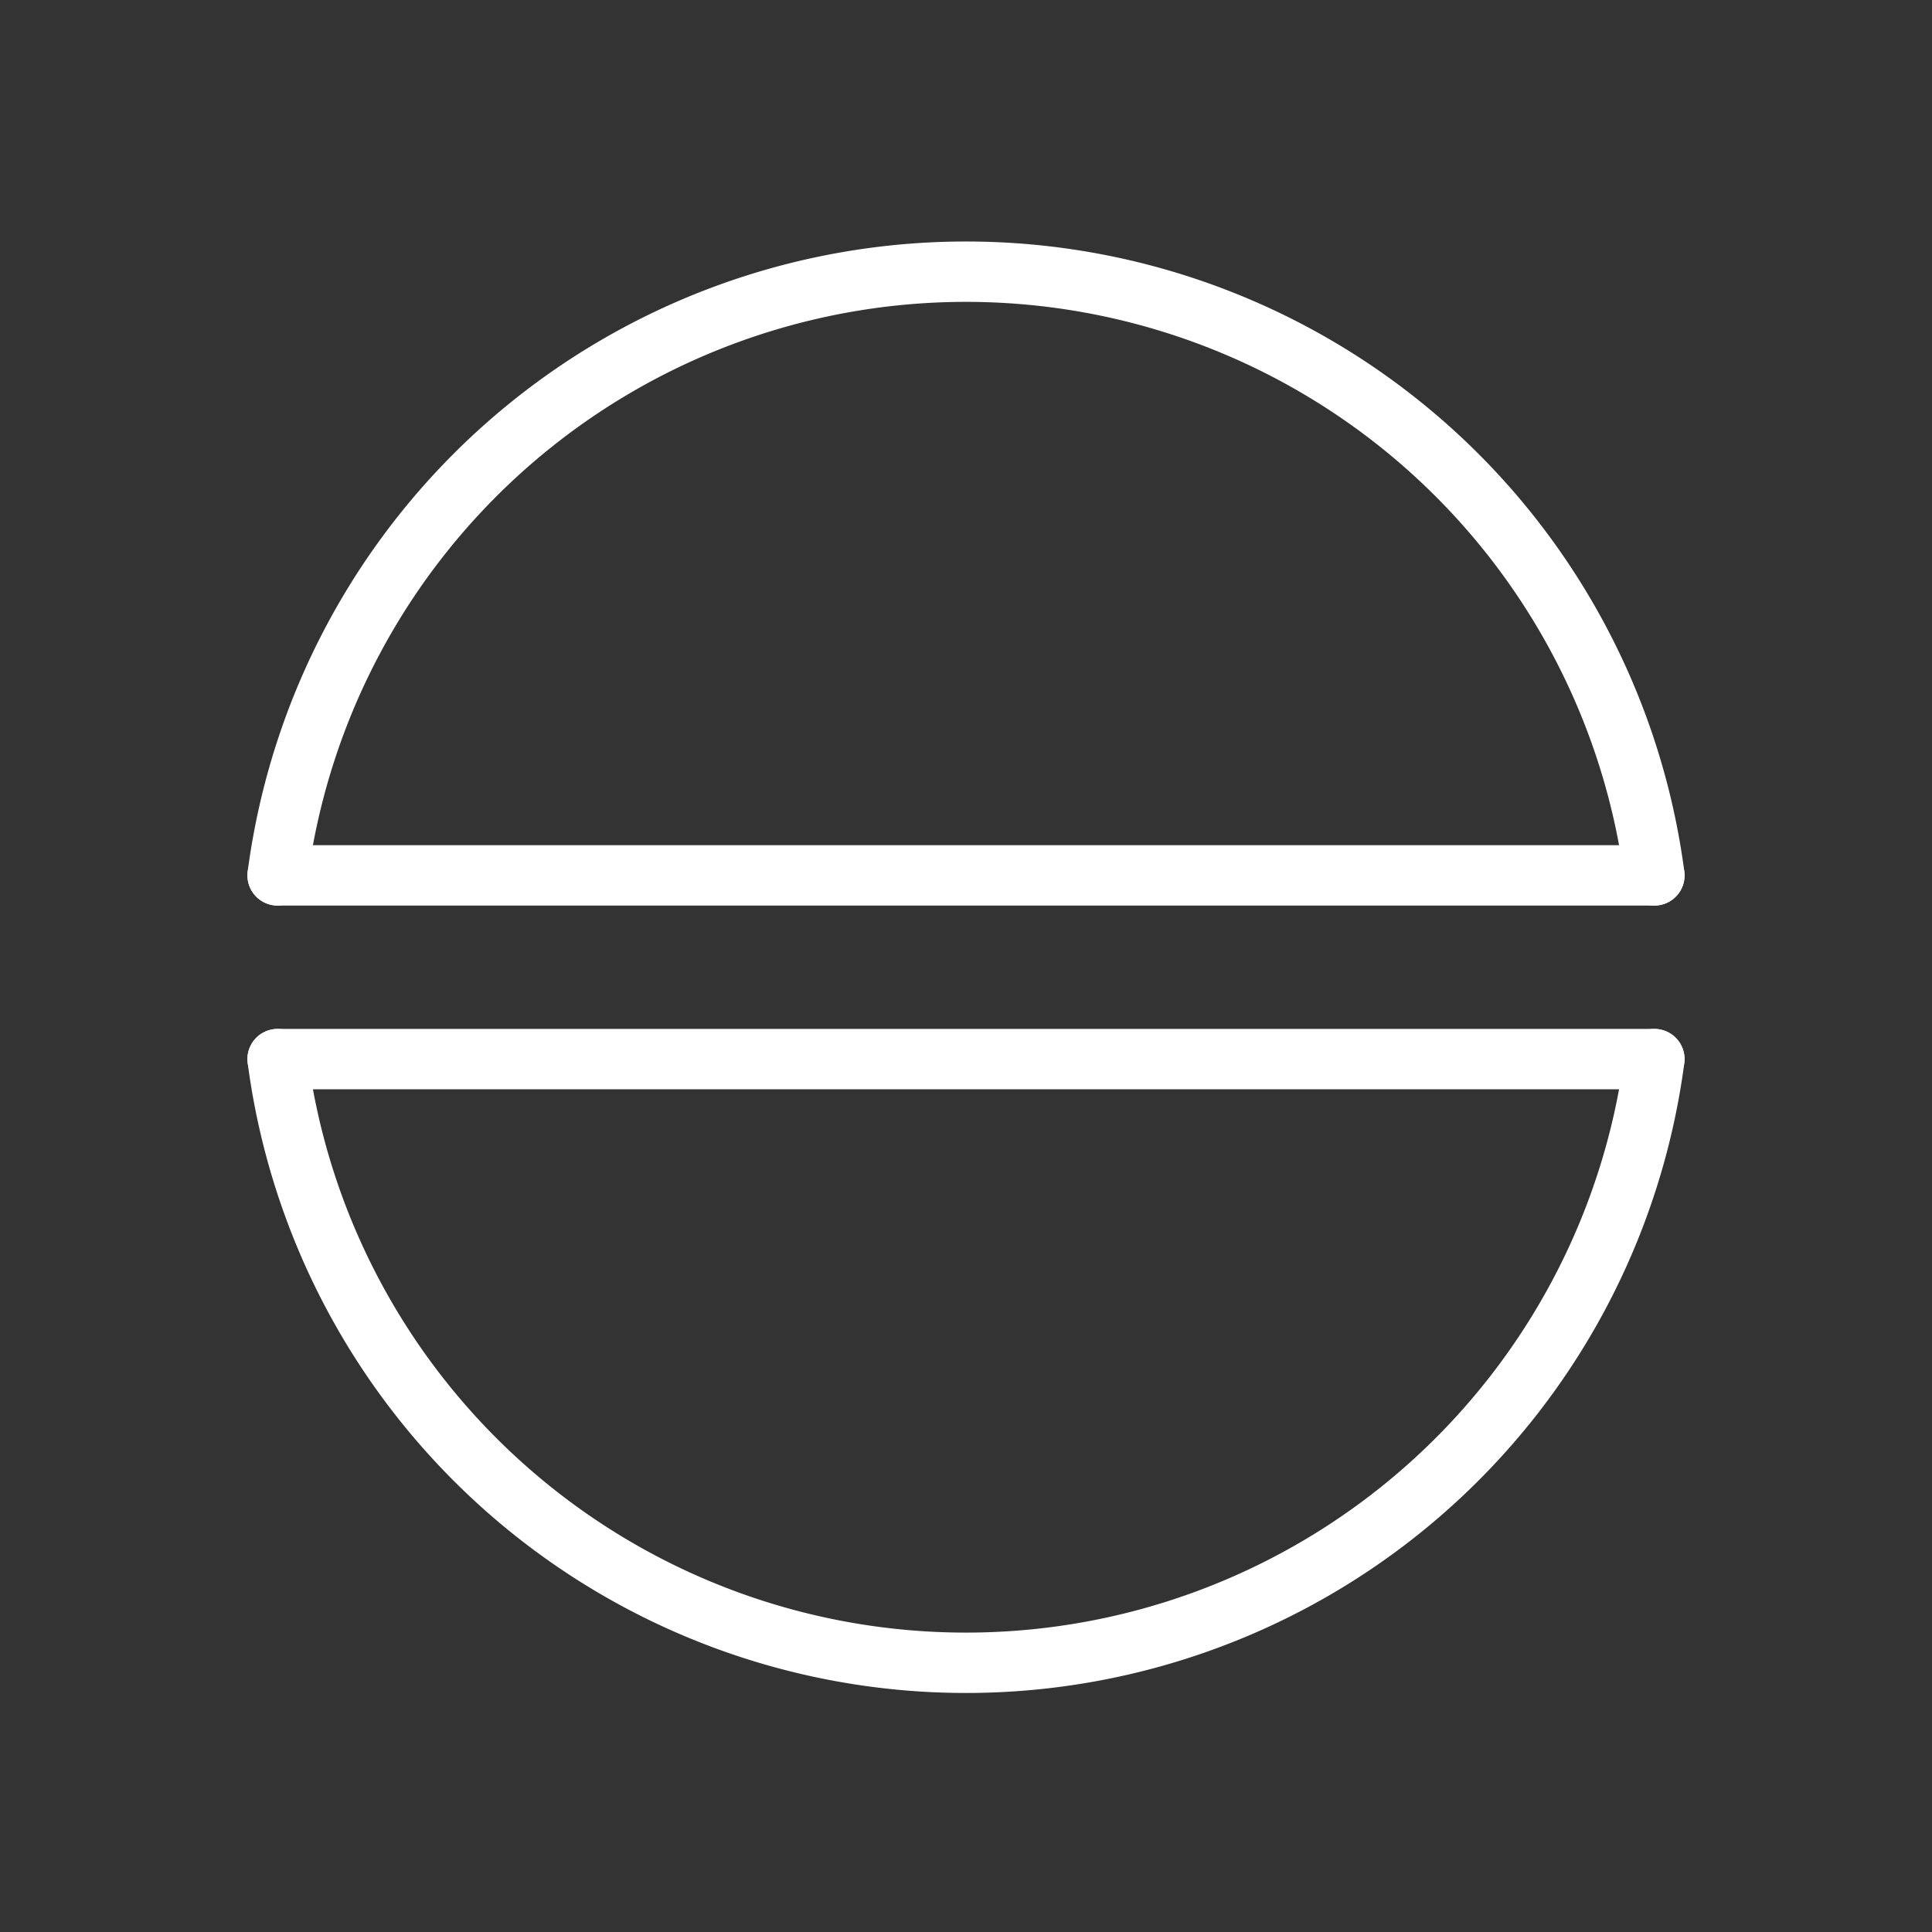 <?xml version="1.0" encoding="UTF-8" standalone="no"?>
<svg
   viewBox="0 0 32 32"
   version="1.1"
   id="svg6"
   sodipodi:docname="suspend.svg"
   inkscape:version="1.3.2 (091e20e, 2023-11-25, custom)"
   xmlns:inkscape="http://www.inkscape.org/namespaces/inkscape"
   xmlns:sodipodi="http://sodipodi.sourceforge.net/DTD/sodipodi-0.dtd"
   xmlns="http://www.w3.org/2000/svg"
   xmlns:svg="http://www.w3.org/2000/svg"
   xmlns:rdf="http://www.w3.org/1999/02/22-rdf-syntax-ns#"
   xmlns:cc="http://creativecommons.org/ns#"
   xmlns:dc="http://purl.org/dc/elements/1.1/">
  <rect x="0" y="0" width="32" height="32" fill="#333333" stroke="none"/>
  <sodipodi:namedview
     pagecolor="#ffffff"
     bordercolor="#666666"
     borderopacity="1"
     objecttolerance="10"
     gridtolerance="10"
     guidetolerance="10"
     inkscape:pageopacity="0"
     inkscape:pageshadow="2"
     inkscape:window-width="2560"
     inkscape:window-height="1361"
     id="namedview8"
     showgrid="false"
     inkscape:zoom="19.261589"
     inkscape:cx="18.144921"
     inkscape:cy="18.560255"
     inkscape:window-x="2551"
     inkscape:window-y="-9"
     inkscape:window-maximized="1"
     inkscape:current-layer="svg6"
     inkscape:showpageshadow="0"
     inkscape:pagecheckerboard="0"
     inkscape:deskcolor="#d1d1d1" />
  <defs
     id="defs3051">
    <style
       type="text/css"
       id="current-color-scheme">
      .ColorScheme-Text {
        color:#4d4d4d;
      }
      </style>
  </defs>
  <path
     style="display:inline;fill:none;stroke:#ffffff;stroke-width:1;stroke-linecap:round;stroke-dasharray:none;stroke-dashoffset:1.134;stroke-opacity:1"
     id="path1"
     sodipodi:type="arc"
     sodipodi:cx="16"
     sodipodi:cy="16"
     sodipodi:rx="11.5"
     sodipodi:ry="11.5"
     sodipodi:start="3.2724923"
     sodipodi:end="6.1522856"
     sodipodi:arc-type="arc"
     d="M 4.598,14.499 A 11.5,11.5 0 0 1 16,4.5 11.5,11.5 0 0 1 27.402,14.499"
     sodipodi:open="true" />
  <path
     style="display:inline;fill:none;stroke:#ffffff;stroke-width:1;stroke-linecap:round;stroke-dasharray:none;stroke-dashoffset:1.134;stroke-opacity:1"
     id="path2"
     sodipodi:type="arc"
     sodipodi:cx="-16"
     sodipodi:cy="-16.041286"
     sodipodi:rx="11.5"
     sodipodi:ry="11.5"
     sodipodi:start="3.2724923"
     sodipodi:end="6.1522856"
     sodipodi:arc-type="arc"
     d="M -27.402,-17.542 A 11.5,11.5 0 0 1 -16,-27.541 a 11.5,11.5 0 0 1 11.402,9.999"
     sodipodi:open="true"
     transform="scale(-1)" />
  <path
     style="display:inline;fill:none;stroke:#ffffff;stroke-width:1;stroke-linecap:round;stroke-linejoin:miter;stroke-dasharray:none;stroke-opacity:1"
     d="M 4.598,14.499 H 27.402"
     id="path5"
     sodipodi:nodetypes="cc" />
  <path
     style="display:inline;fill:none;stroke:#ffffff;stroke-width:1;stroke-linecap:round;stroke-linejoin:miter;stroke-dasharray:none;stroke-opacity:1"
     d="m 4.598,17.542 22.803,-1e-6"
     id="path6"
     sodipodi:nodetypes="cc" />
</svg>
